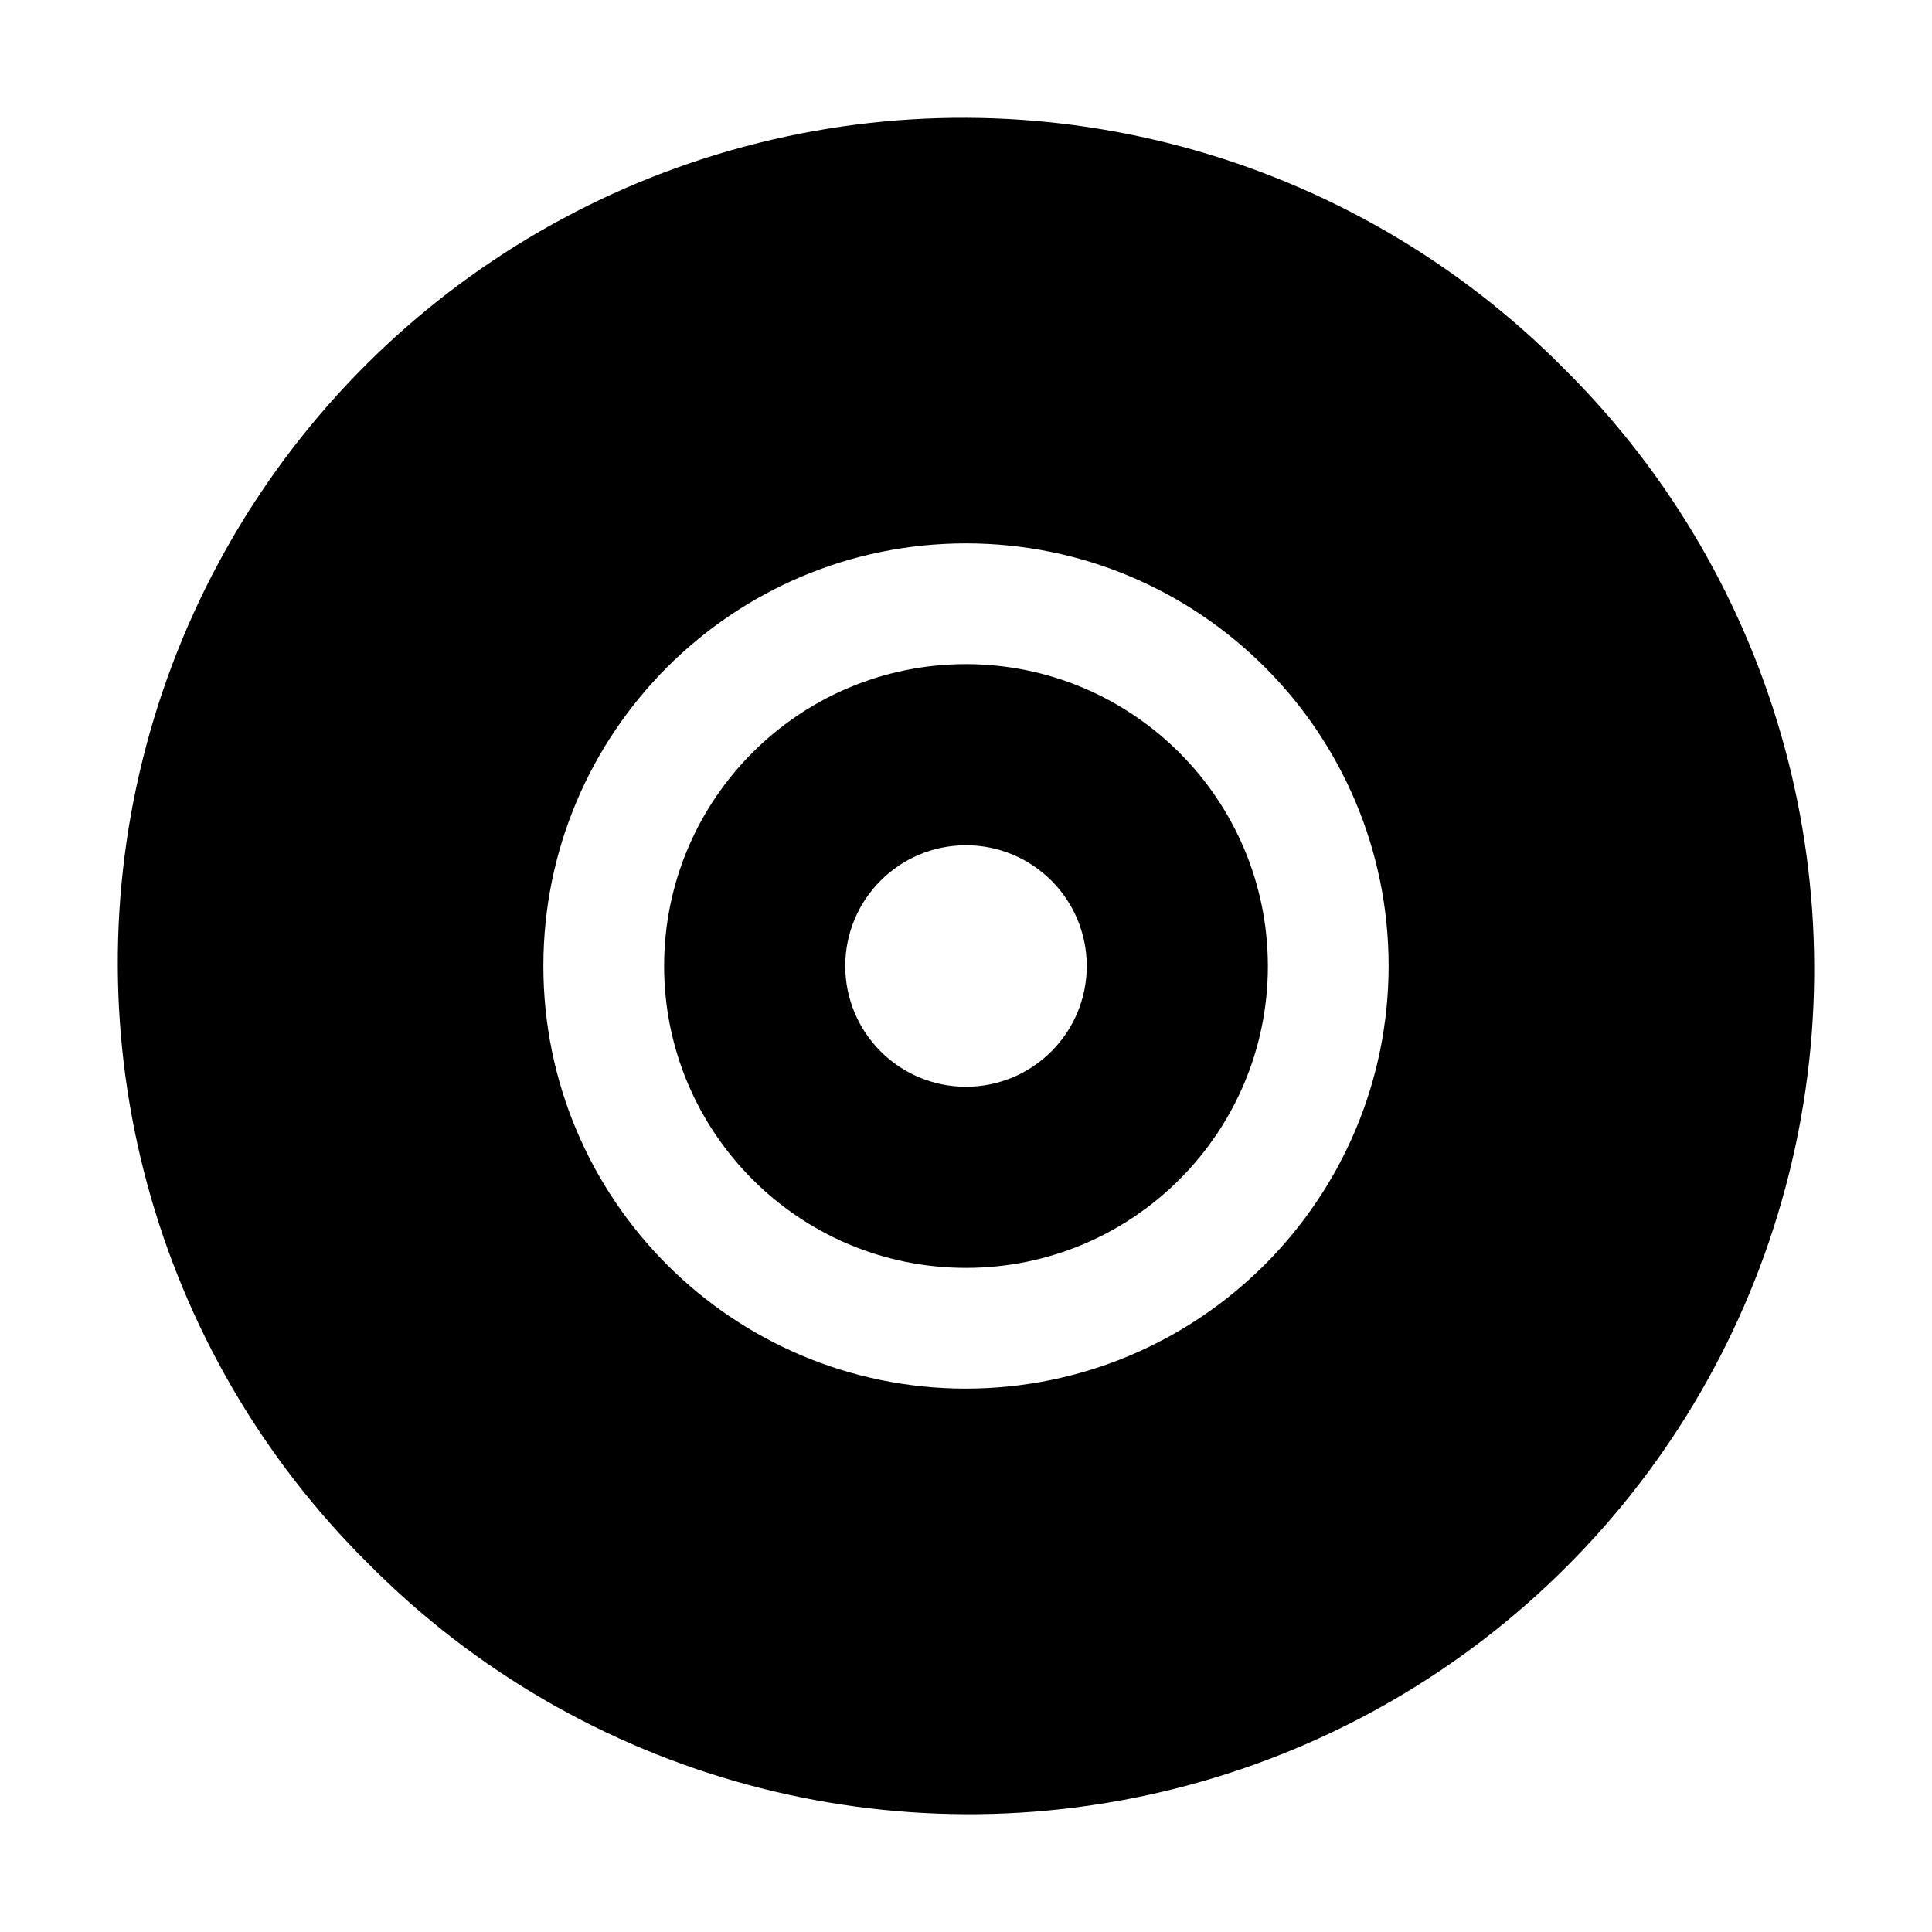 <svg xmlns="http://www.w3.org/2000/svg" width="512" height="512" fill="none"><path fill="currentColor" fill-rule="evenodd" d="M414.39 97.61C357.896 40.558 275.188 18.105 197.6 38.758 120.011 59.411 59.411 120.012 38.758 197.6s1.8 160.296 58.852 216.79c56.493 57.053 139.201 79.505 216.79 58.852 77.588-20.653 138.188-81.254 158.842-158.842 20.653-77.588-1.8-160.296-58.852-216.79M256 368c-61.856 0-112-50.144-112-112s50.144-112 112-112 112 50.144 112 112c-.066 61.828-50.172 111.934-112 112m0-192c-44.183 0-80 35.817-80 80s35.817 80 80 80 80-35.817 80-80c-.05-44.162-35.838-79.95-80-80m0 112c-17.673 0-32-14.327-32-32s14.327-32 32-32 32 14.327 32 32-14.327 32-32 32" clip-rule="evenodd"/></svg>